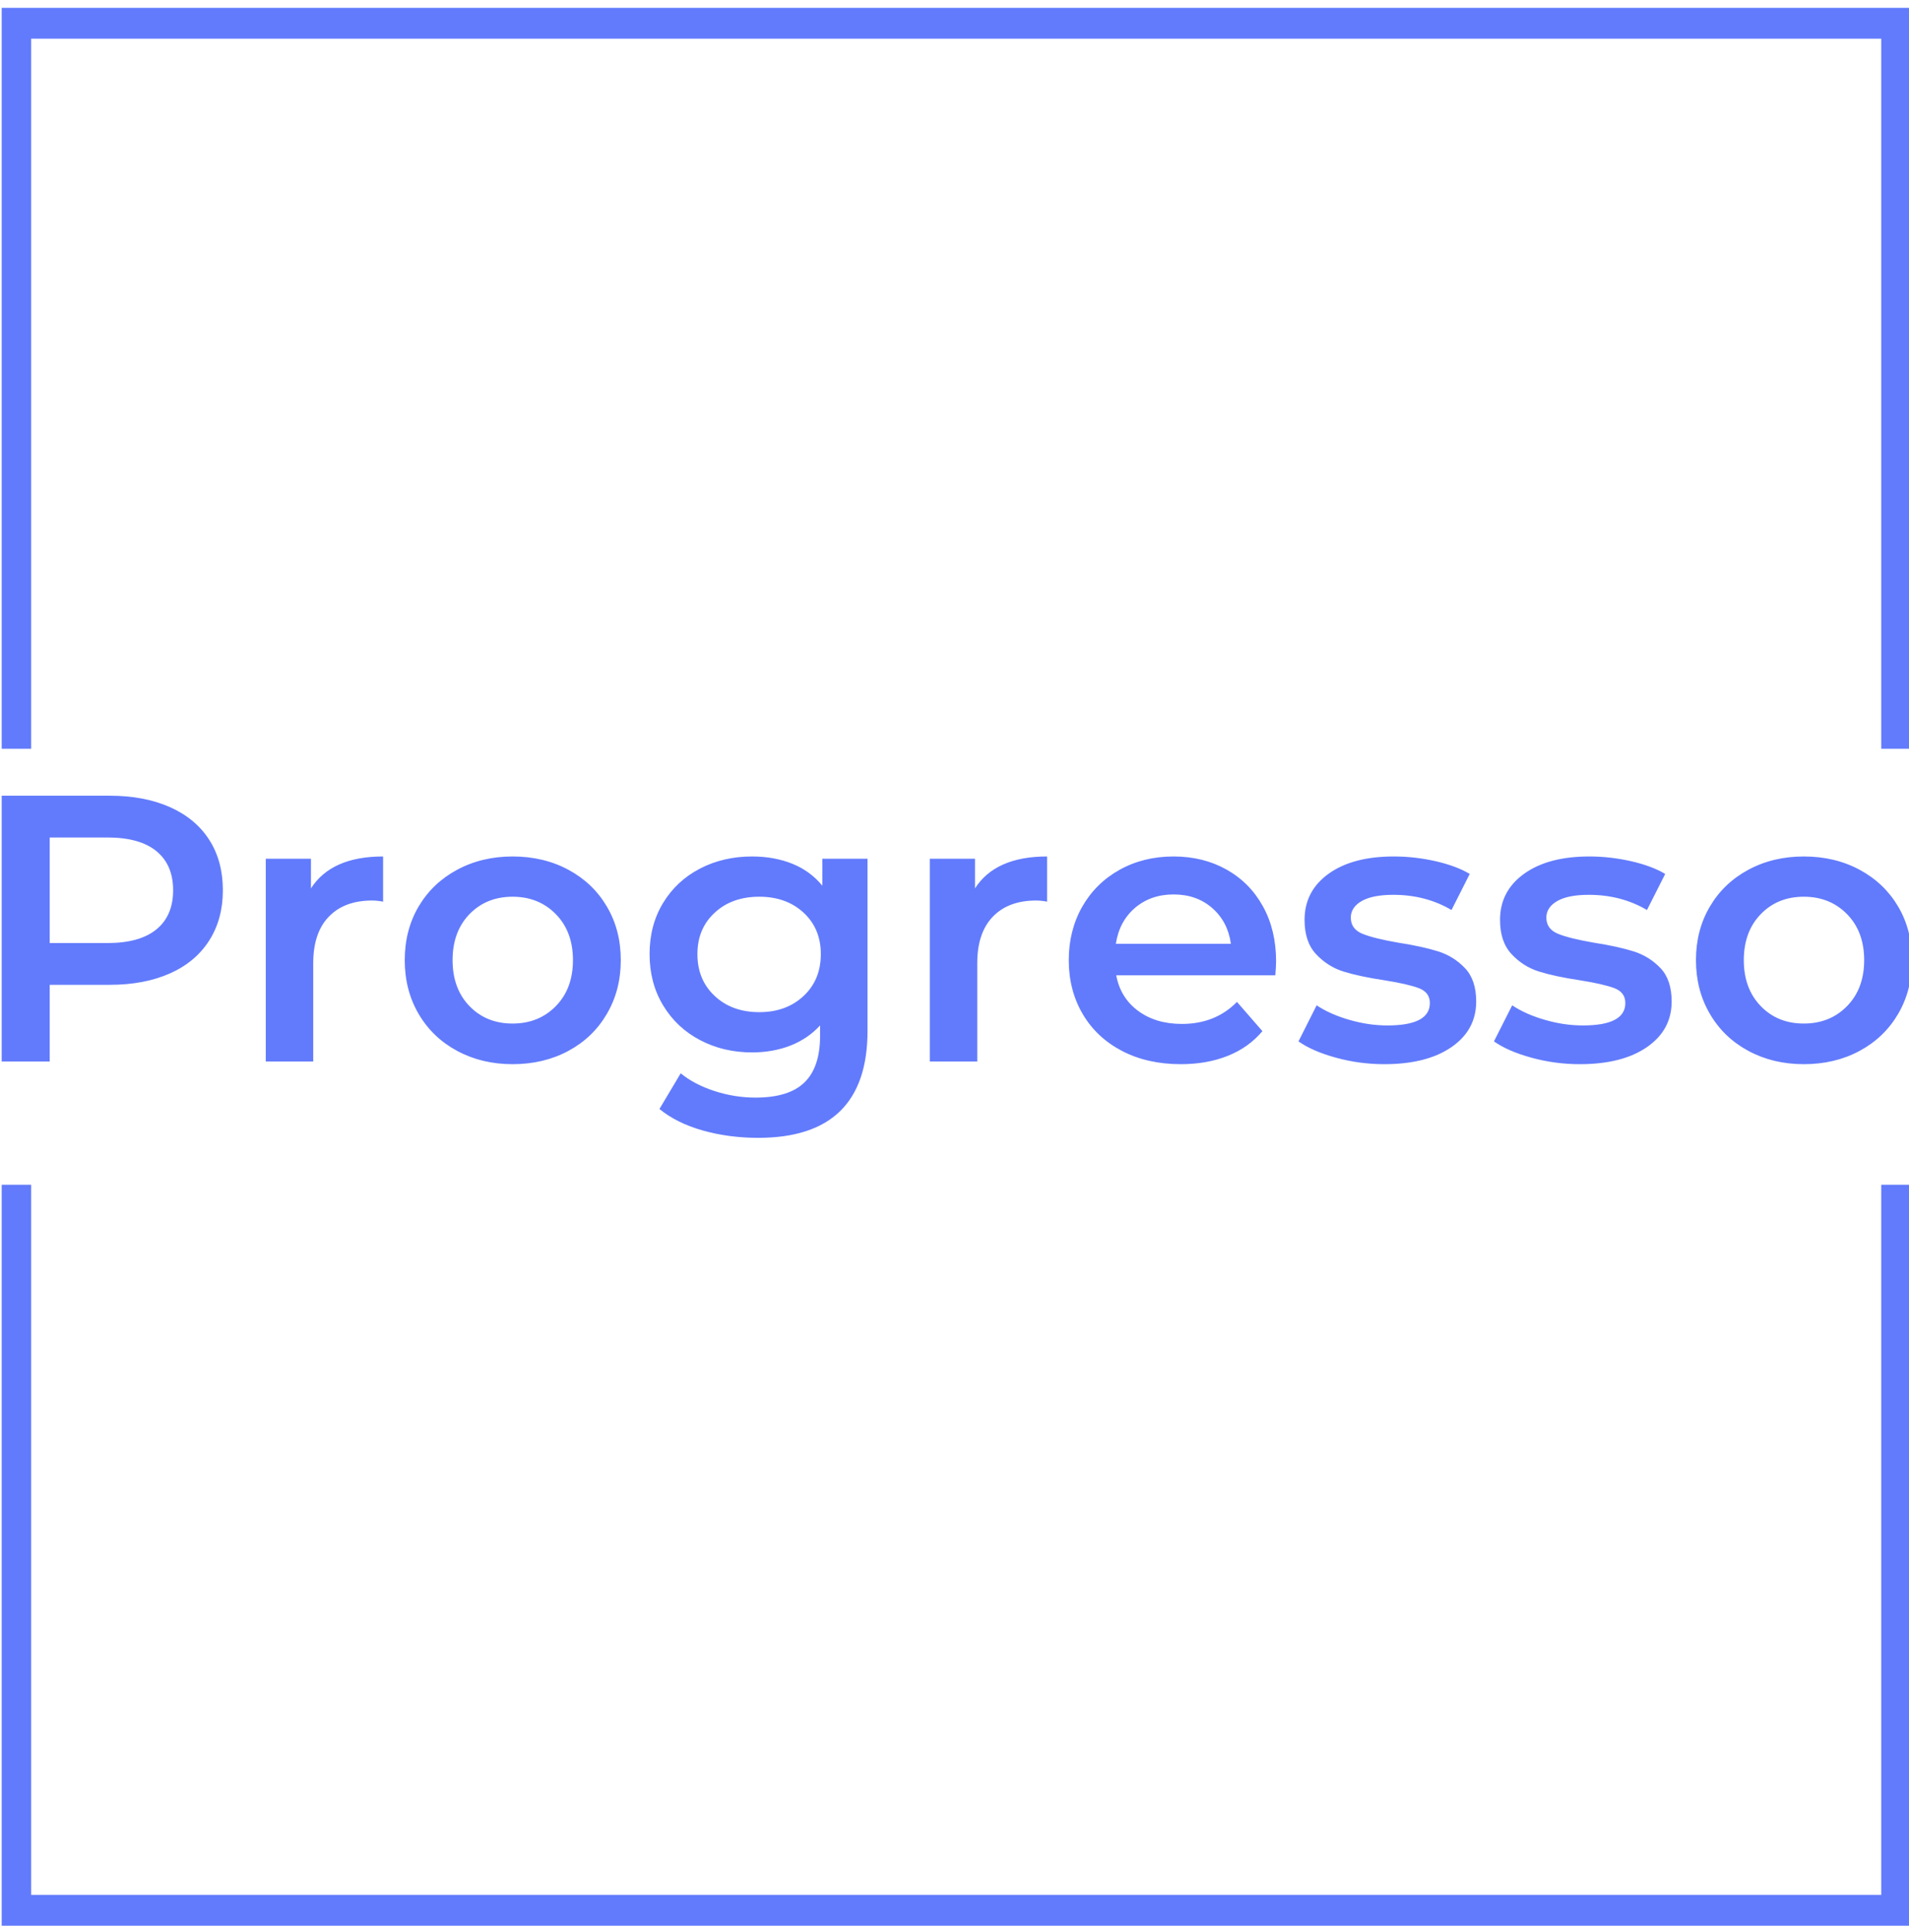 <svg xmlns="http://www.w3.org/2000/svg" version="1.1" xmlns:xlink="http://www.w3.org/1999/xlink" xmlns:svgjs="http://svgjs.dev/svgjs" width="1000" height="1012" viewBox="0 0 1000 1012"><g transform="matrix(1,0,0,1,0.884,0.41)"><svg viewBox="0 0 244 247" data-background-color="#ffffff" preserveAspectRatio="xMidYMid meet" height="1012" width="1000" xmlns="http://www.w3.org/2000/svg" xmlns:xlink="http://www.w3.org/1999/xlink"><g id="tight-bounds" transform="matrix(1,0,0,1,-0.216,-0.1)"><svg viewBox="0 0 244.431 247.2" height="247.2" width="244.431"><g><svg></svg></g><g><svg viewBox="0 0 244.431 247.2" height="247.2" width="244.431"><g transform="matrix(1,0,0,1,0,101.73)"><svg viewBox="0 0 244.431 43.74" height="43.74" width="244.431"><g><svg viewBox="0 0 244.431 43.74" height="43.74" width="244.431"><g><svg viewBox="0 0 244.431 43.74" height="43.74" width="244.431"><g><svg viewBox="0 0 244.431 43.74" height="43.74" width="244.431"><g><svg viewBox="0 0 244.431 43.74" height="43.74" width="244.431"><g><svg viewBox="0 0 244.431 43.74" height="43.74" width="244.431"><g transform="matrix(1,0,0,1,0,0)"><svg width="244.431" viewBox="4.7 -35 251.73 45.05" height="43.74" data-palette-color="#627bfc"><path d="M19.1-35Q23.65-35 27.03-33.5 30.4-32 32.2-29.2 34-26.4 34-22.55L34-22.55Q34-18.75 32.2-15.93 30.4-13.1 27.03-11.6 23.65-10.1 19.1-10.1L19.1-10.1 11.2-10.1 11.2 0 4.7 0 4.7-35 19.1-35ZM18.8-15.6Q23.05-15.6 25.25-17.4 27.45-19.2 27.45-22.55L27.45-22.55Q27.45-25.9 25.25-27.7 23.05-29.5 18.8-29.5L18.8-29.5 11.2-29.5 11.2-15.6 18.8-15.6ZM45.6-22.8Q48.3-27 55.1-27L55.1-27 55.1-21.05Q54.3-21.2 53.65-21.2L53.65-21.2Q50-21.2 47.95-19.07 45.9-16.95 45.9-12.95L45.9-12.95 45.9 0 39.65 0 39.65-26.7 45.6-26.7 45.6-22.8ZM72.15 0.35Q68.1 0.35 64.85-1.4 61.6-3.15 59.77-6.28 57.95-9.4 57.95-13.35L57.95-13.35Q57.95-17.3 59.77-20.4 61.6-23.5 64.85-25.25 68.1-27 72.15-27L72.15-27Q76.25-27 79.5-25.25 82.75-23.5 84.57-20.4 86.4-17.3 86.4-13.35L86.4-13.35Q86.4-9.4 84.57-6.28 82.75-3.15 79.5-1.4 76.25 0.35 72.15 0.35L72.15 0.35ZM72.15-5Q75.6-5 77.85-7.3 80.1-9.6 80.1-13.35L80.1-13.35Q80.1-17.1 77.85-19.4 75.6-21.7 72.15-21.7L72.15-21.7Q68.7-21.7 66.47-19.4 64.25-17.1 64.25-13.35L64.25-13.35Q64.25-9.6 66.47-7.3 68.7-5 72.15-5L72.15-5ZM112.94-26.7L118.89-26.7 118.89-4.05Q118.89 10.05 104.49 10.05L104.49 10.05Q100.64 10.05 97.19 9.08 93.74 8.1 91.49 6.25L91.49 6.25 94.29 1.55Q96.04 3 98.72 3.88 101.39 4.75 104.14 4.75L104.14 4.75Q108.54 4.75 110.59 2.75 112.64 0.75 112.64-3.35L112.64-3.35 112.64-4.75Q111.04-3 108.74-2.1 106.44-1.2 103.69-1.2L103.69-1.2Q99.89-1.2 96.82-2.83 93.74-4.45 91.97-7.4 90.19-10.35 90.19-14.15L90.19-14.15Q90.19-17.95 91.97-20.88 93.74-23.8 96.82-25.4 99.89-27 103.69-27L103.69-27Q106.59-27 108.97-26.05 111.34-25.1 112.94-23.15L112.94-23.15 112.94-26.7ZM104.64-6.5Q108.19-6.5 110.47-8.63 112.74-10.75 112.74-14.15L112.74-14.15Q112.74-17.5 110.47-19.6 108.19-21.7 104.64-21.7L104.64-21.7Q101.04-21.7 98.77-19.6 96.49-17.5 96.49-14.15L96.49-14.15Q96.49-10.75 98.77-8.63 101.04-6.5 104.64-6.5L104.64-6.5ZM133.04-22.8Q135.74-27 142.54-27L142.54-27 142.54-21.05Q141.74-21.2 141.09-21.2L141.09-21.2Q137.44-21.2 135.39-19.07 133.34-16.95 133.34-12.95L133.34-12.95 133.34 0 127.09 0 127.09-26.7 133.04-26.7 133.04-22.8ZM172.69-13.2Q172.69-12.55 172.59-11.35L172.59-11.35 151.64-11.35Q152.19-8.4 154.51-6.68 156.84-4.95 160.29-4.95L160.29-4.95Q164.69-4.95 167.54-7.85L167.54-7.85 170.89-4Q169.09-1.85 166.34-0.75 163.59 0.35 160.14 0.35L160.14 0.35Q155.74 0.35 152.39-1.4 149.04-3.15 147.21-6.28 145.39-9.4 145.39-13.35L145.39-13.35Q145.39-17.25 147.16-20.38 148.94-23.5 152.09-25.25 155.24-27 159.19-27L159.19-27Q163.09-27 166.16-25.28 169.24-23.55 170.96-20.43 172.69-17.3 172.69-13.2L172.69-13.2ZM159.19-22Q156.19-22 154.11-20.23 152.04-18.45 151.59-15.5L151.59-15.5 166.74-15.5Q166.34-18.4 164.29-20.2 162.24-22 159.19-22L159.19-22ZM186.94 0.35Q183.69 0.35 180.59-0.5 177.49-1.35 175.64-2.65L175.64-2.65 178.03-7.4Q179.84-6.2 182.36-5.48 184.89-4.75 187.34-4.75L187.34-4.75Q192.94-4.75 192.94-7.7L192.94-7.7Q192.94-9.1 191.51-9.65 190.09-10.2 186.94-10.7L186.94-10.7Q183.64-11.2 181.56-11.85 179.49-12.5 177.96-14.13 176.44-15.75 176.44-18.65L176.44-18.65Q176.44-22.45 179.61-24.73 182.78-27 188.19-27L188.19-27Q190.94-27 193.69-26.38 196.44-25.75 198.19-24.7L198.19-24.7 195.79-19.95Q192.39-21.95 188.14-21.95L188.14-21.95Q185.39-21.95 183.96-21.13 182.53-20.3 182.53-18.95L182.53-18.95Q182.53-17.45 184.06-16.82 185.59-16.2 188.78-15.65L188.78-15.65Q191.99-15.15 194.04-14.5 196.09-13.85 197.56-12.3 199.04-10.75 199.04-7.9L199.04-7.9Q199.04-4.15 195.79-1.9 192.53 0.35 186.94 0.35L186.94 0.35ZM212.68 0.35Q209.43 0.35 206.33-0.5 203.23-1.35 201.38-2.65L201.38-2.65 203.78-7.4Q205.58-6.2 208.11-5.48 210.63-4.75 213.08-4.75L213.08-4.75Q218.68-4.75 218.68-7.7L218.68-7.7Q218.68-9.1 217.26-9.65 215.83-10.2 212.68-10.7L212.68-10.7Q209.38-11.2 207.31-11.85 205.23-12.5 203.71-14.13 202.18-15.75 202.18-18.65L202.18-18.65Q202.18-22.45 205.36-24.73 208.53-27 213.93-27L213.93-27Q216.68-27 219.43-26.38 222.18-25.75 223.93-24.7L223.93-24.7 221.53-19.95Q218.13-21.95 213.88-21.95L213.88-21.95Q211.13-21.95 209.71-21.13 208.28-20.3 208.28-18.95L208.28-18.95Q208.28-17.45 209.81-16.82 211.33-16.2 214.53-15.65L214.53-15.65Q217.73-15.15 219.78-14.5 221.83-13.85 223.31-12.3 224.78-10.75 224.78-7.9L224.78-7.9Q224.78-4.15 221.53-1.9 218.28 0.35 212.68 0.35L212.68 0.35ZM242.18 0.35Q238.13 0.35 234.88-1.4 231.63-3.15 229.81-6.28 227.98-9.4 227.98-13.35L227.98-13.35Q227.98-17.3 229.81-20.4 231.63-23.5 234.88-25.25 238.13-27 242.18-27L242.18-27Q246.28-27 249.53-25.25 252.78-23.5 254.61-20.4 256.43-17.3 256.43-13.35L256.43-13.35Q256.43-9.4 254.61-6.28 252.78-3.15 249.53-1.4 246.28 0.35 242.18 0.35L242.18 0.35ZM242.18-5Q245.63-5 247.88-7.3 250.13-9.6 250.13-13.35L250.13-13.35Q250.13-17.1 247.88-19.4 245.63-21.7 242.18-21.7L242.18-21.7Q238.73-21.7 236.51-19.4 234.28-17.1 234.28-13.35L234.28-13.35Q234.28-9.6 236.51-7.3 238.73-5 242.18-5L242.18-5Z" opacity="1" transform="matrix(1,0,0,1,0,0)" fill="#627bfc" class="undefined-text-0" data-fill-palette-color="primary" id="text-0"></path></svg></g></svg></g></svg></g></svg></g><g></g></svg></g></svg></g></svg></g><path d="M0 95.73L0 1 244.431 1 244.431 95.73 240.487 95.73 240.487 4.945 3.945 4.945 3.945 95.73 0 95.73M0 151.47L0 246.2 244.431 246.2 244.431 151.47 240.487 151.47 240.487 242.255 3.945 242.255 3.945 151.47 0 151.47" fill="#627bfc" stroke="transparent" data-fill-palette-color="primary"></path></svg></g><defs></defs></svg><rect width="244.431" height="247.2" fill="none" stroke="none" visibility="hidden"></rect></g></svg></g></svg>
